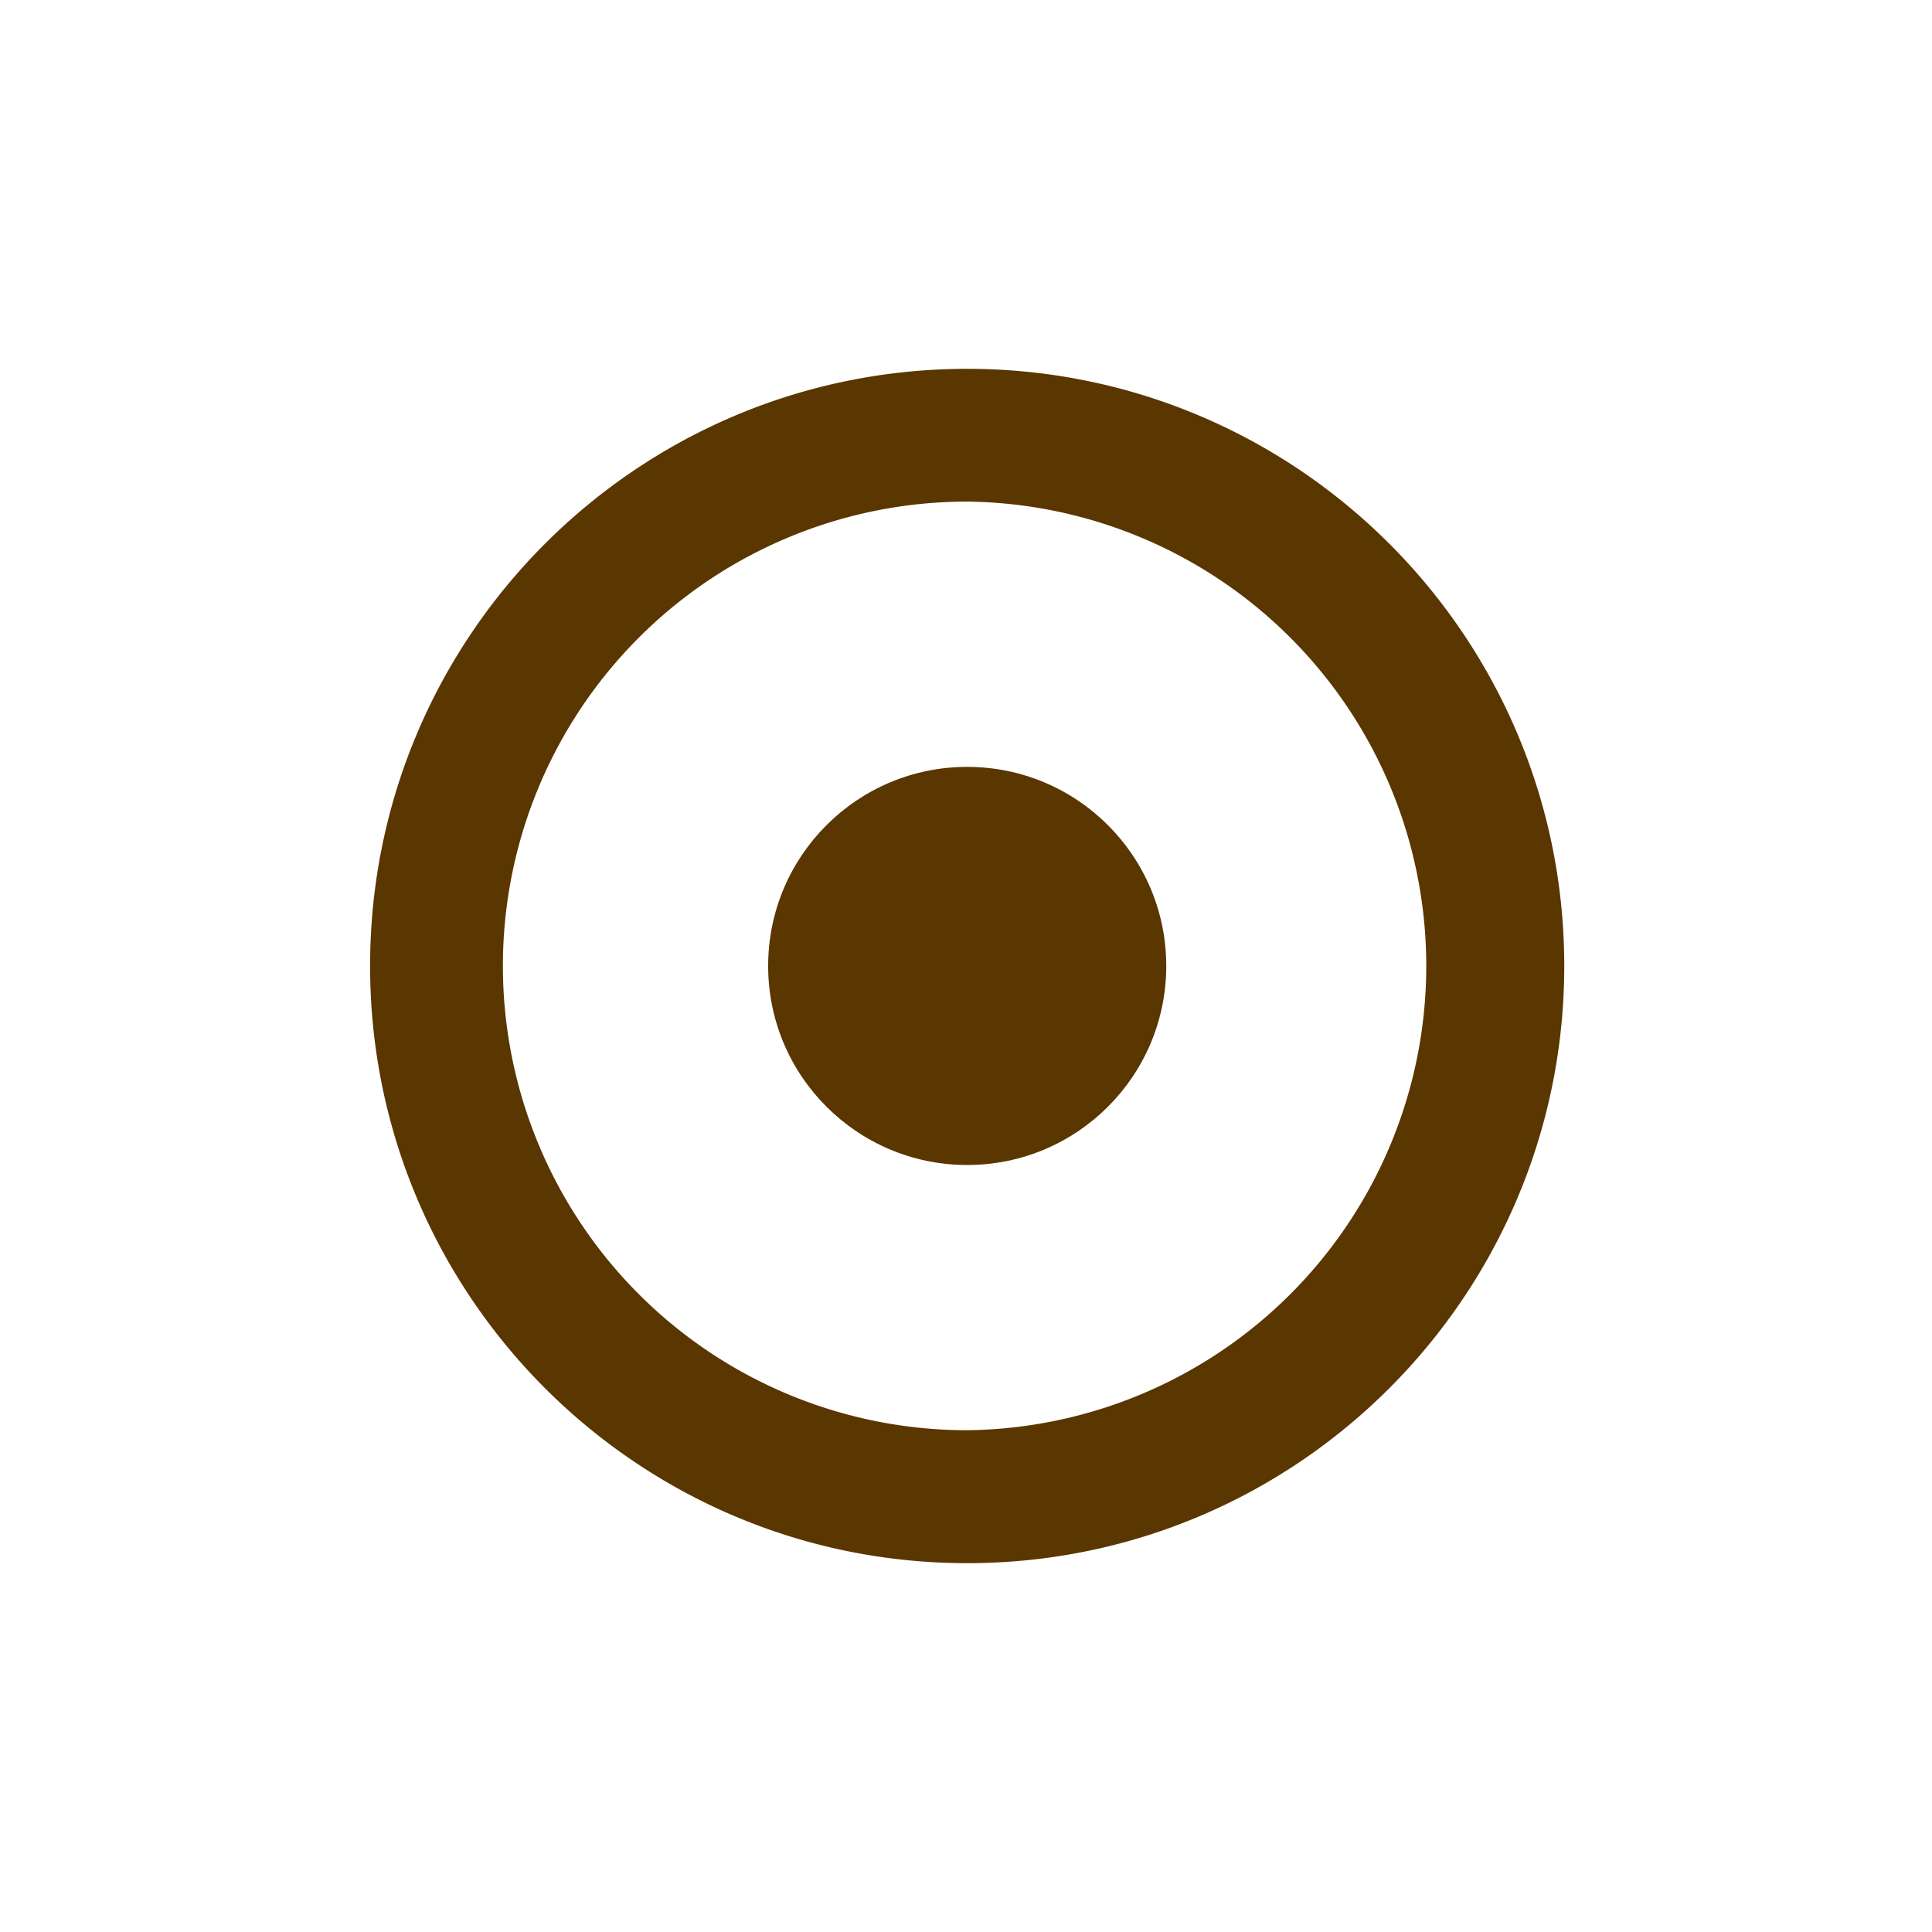 <svg xmlns="http://www.w3.org/2000/svg" width="32" height="32" viewBox="0 0 32 32"><path fill="#5A3600" d="M16.02 6.109c-5.462 0-9.89 4.429-9.89 9.89s4.428 9.892 9.89 9.892c5.46 0 9.889-4.431 9.889-9.892s-4.429-9.89-9.889-9.89zm0 17.58a7.69 7.69 0 1 1 0-15.381 7.691 7.691 0 0 1 0 15.381z"/><circle fill="#5A3600" cx="16.02" cy="15.999" r="3.297"/></svg>